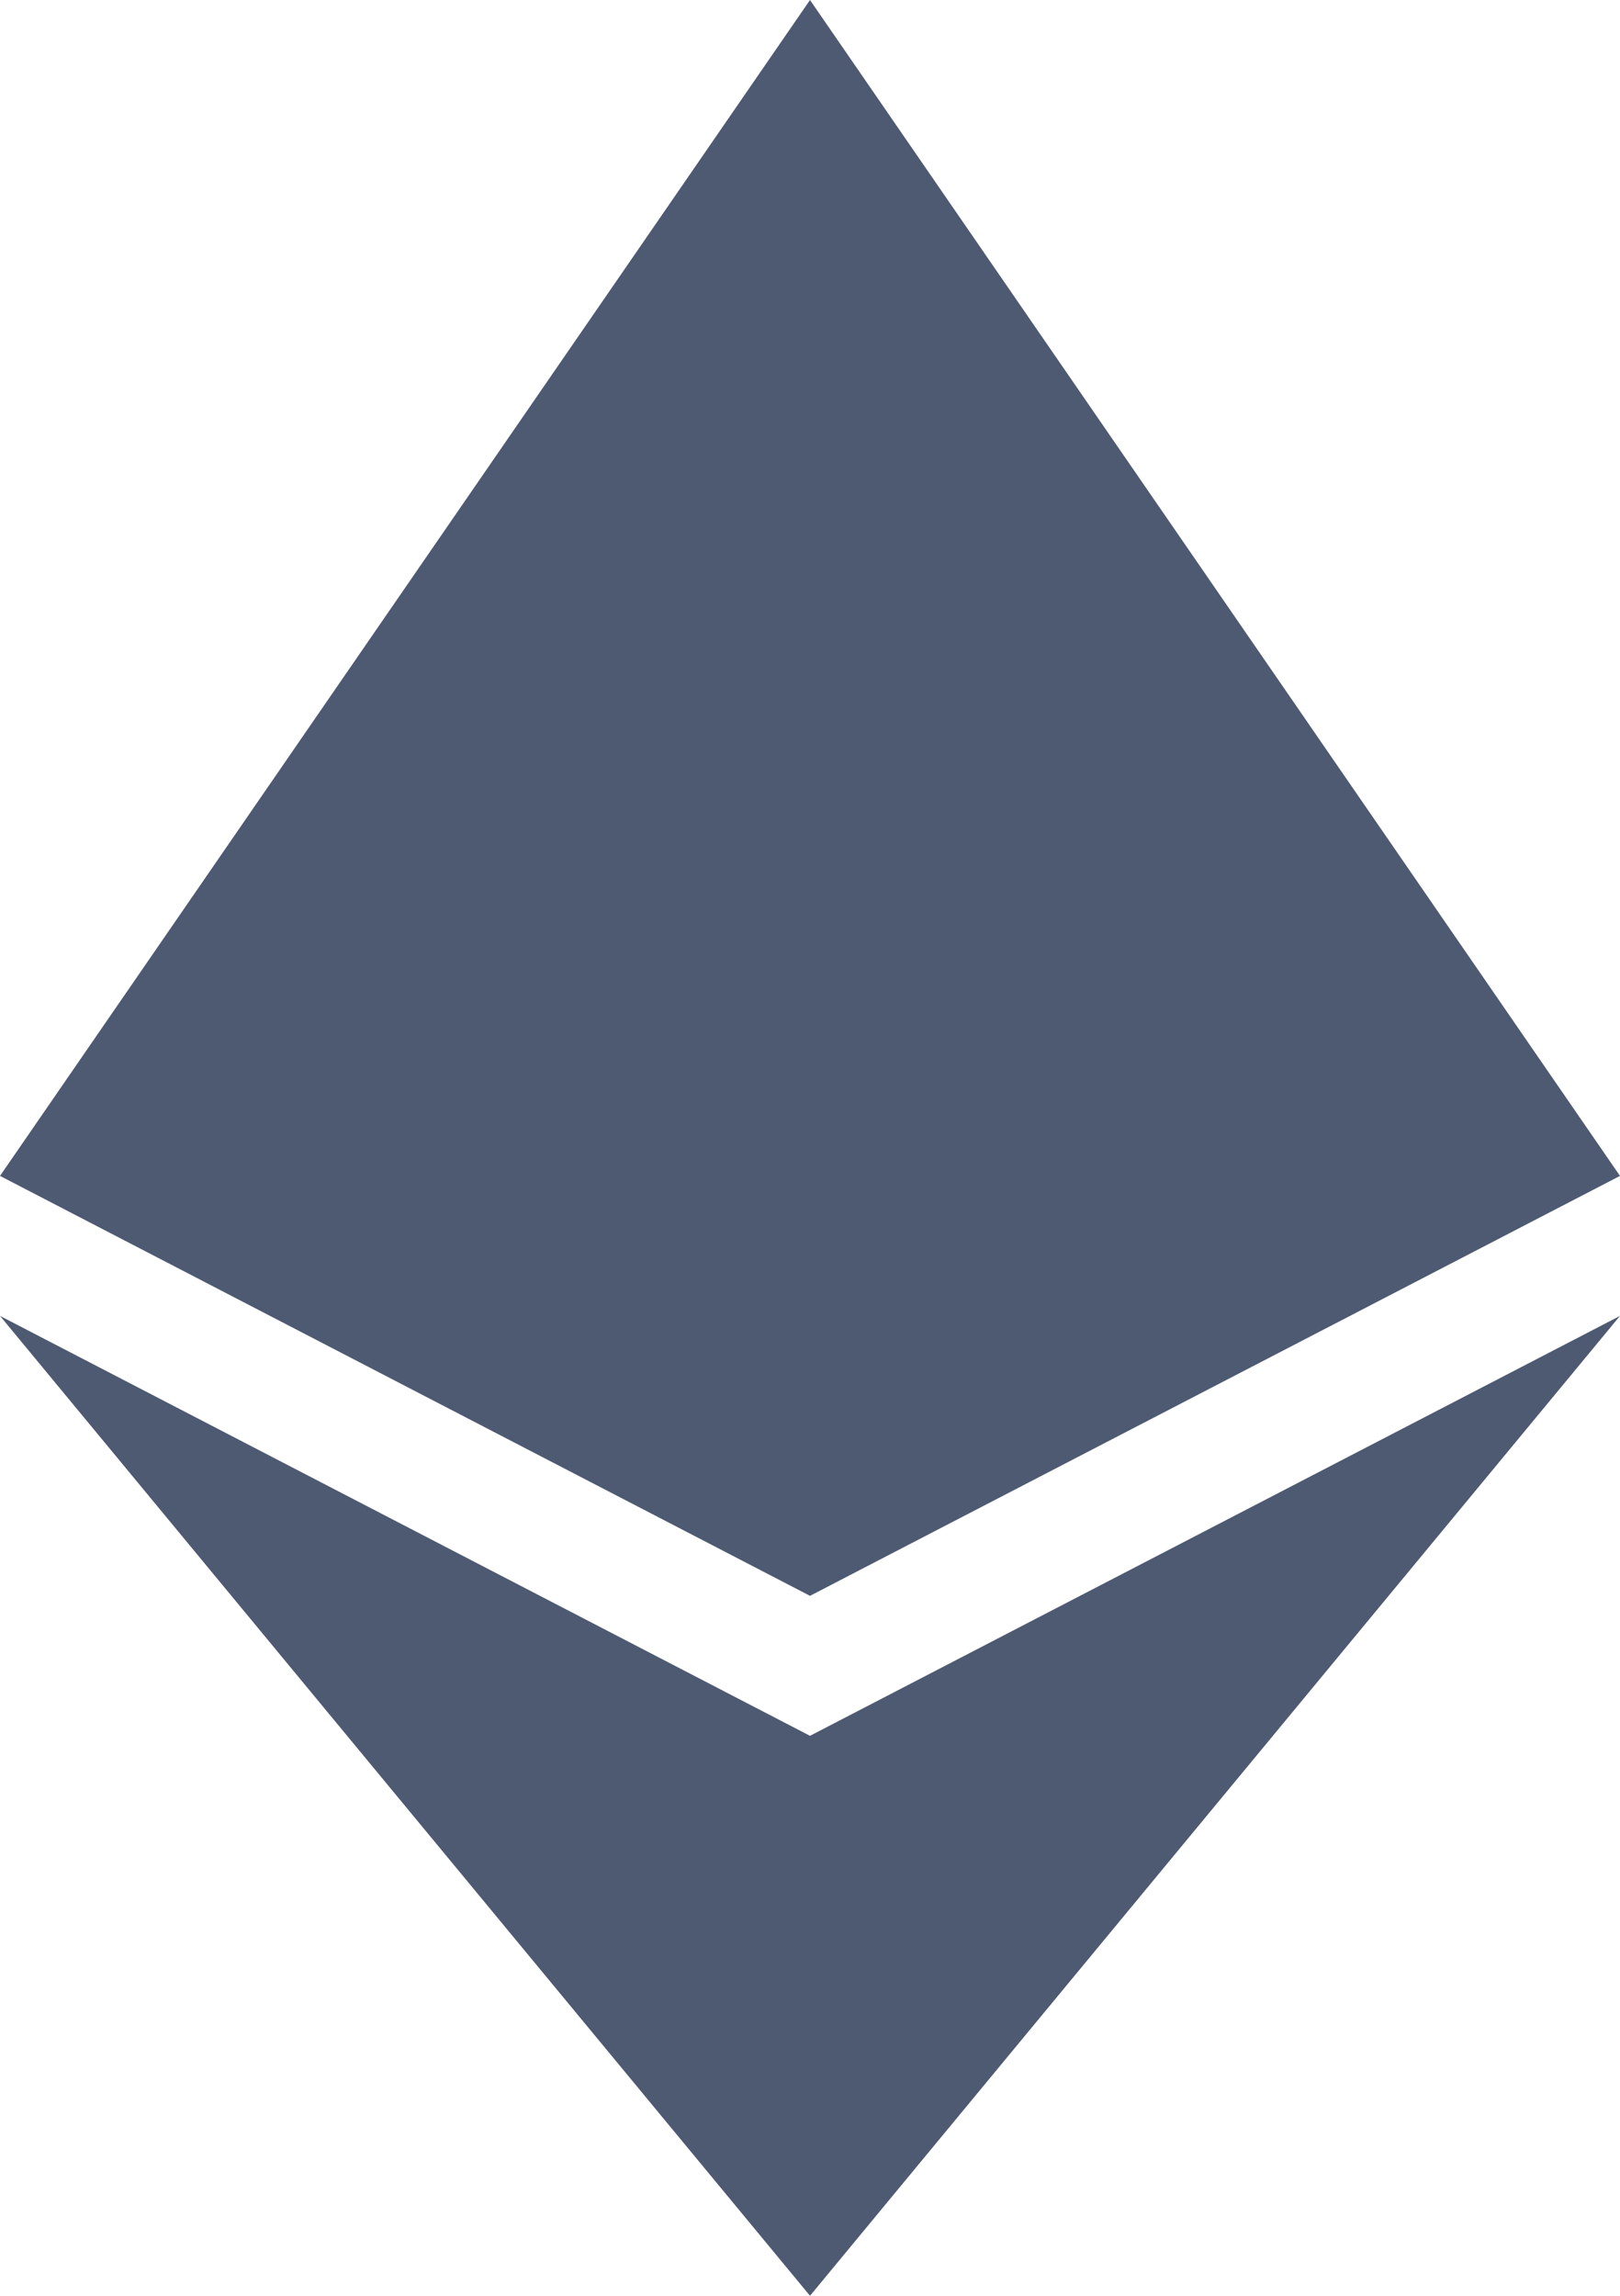 <svg width="24" height="34" viewBox="0 0 24 34" fill="none" xmlns="http://www.w3.org/2000/svg">
<path d="M12 0L0 17.415L12 23.634L24 17.415L12 0ZM0 19.488L12 34L24 19.488L12 25.707L0 19.488Z" fill="#4E5A72"/>
</svg>
